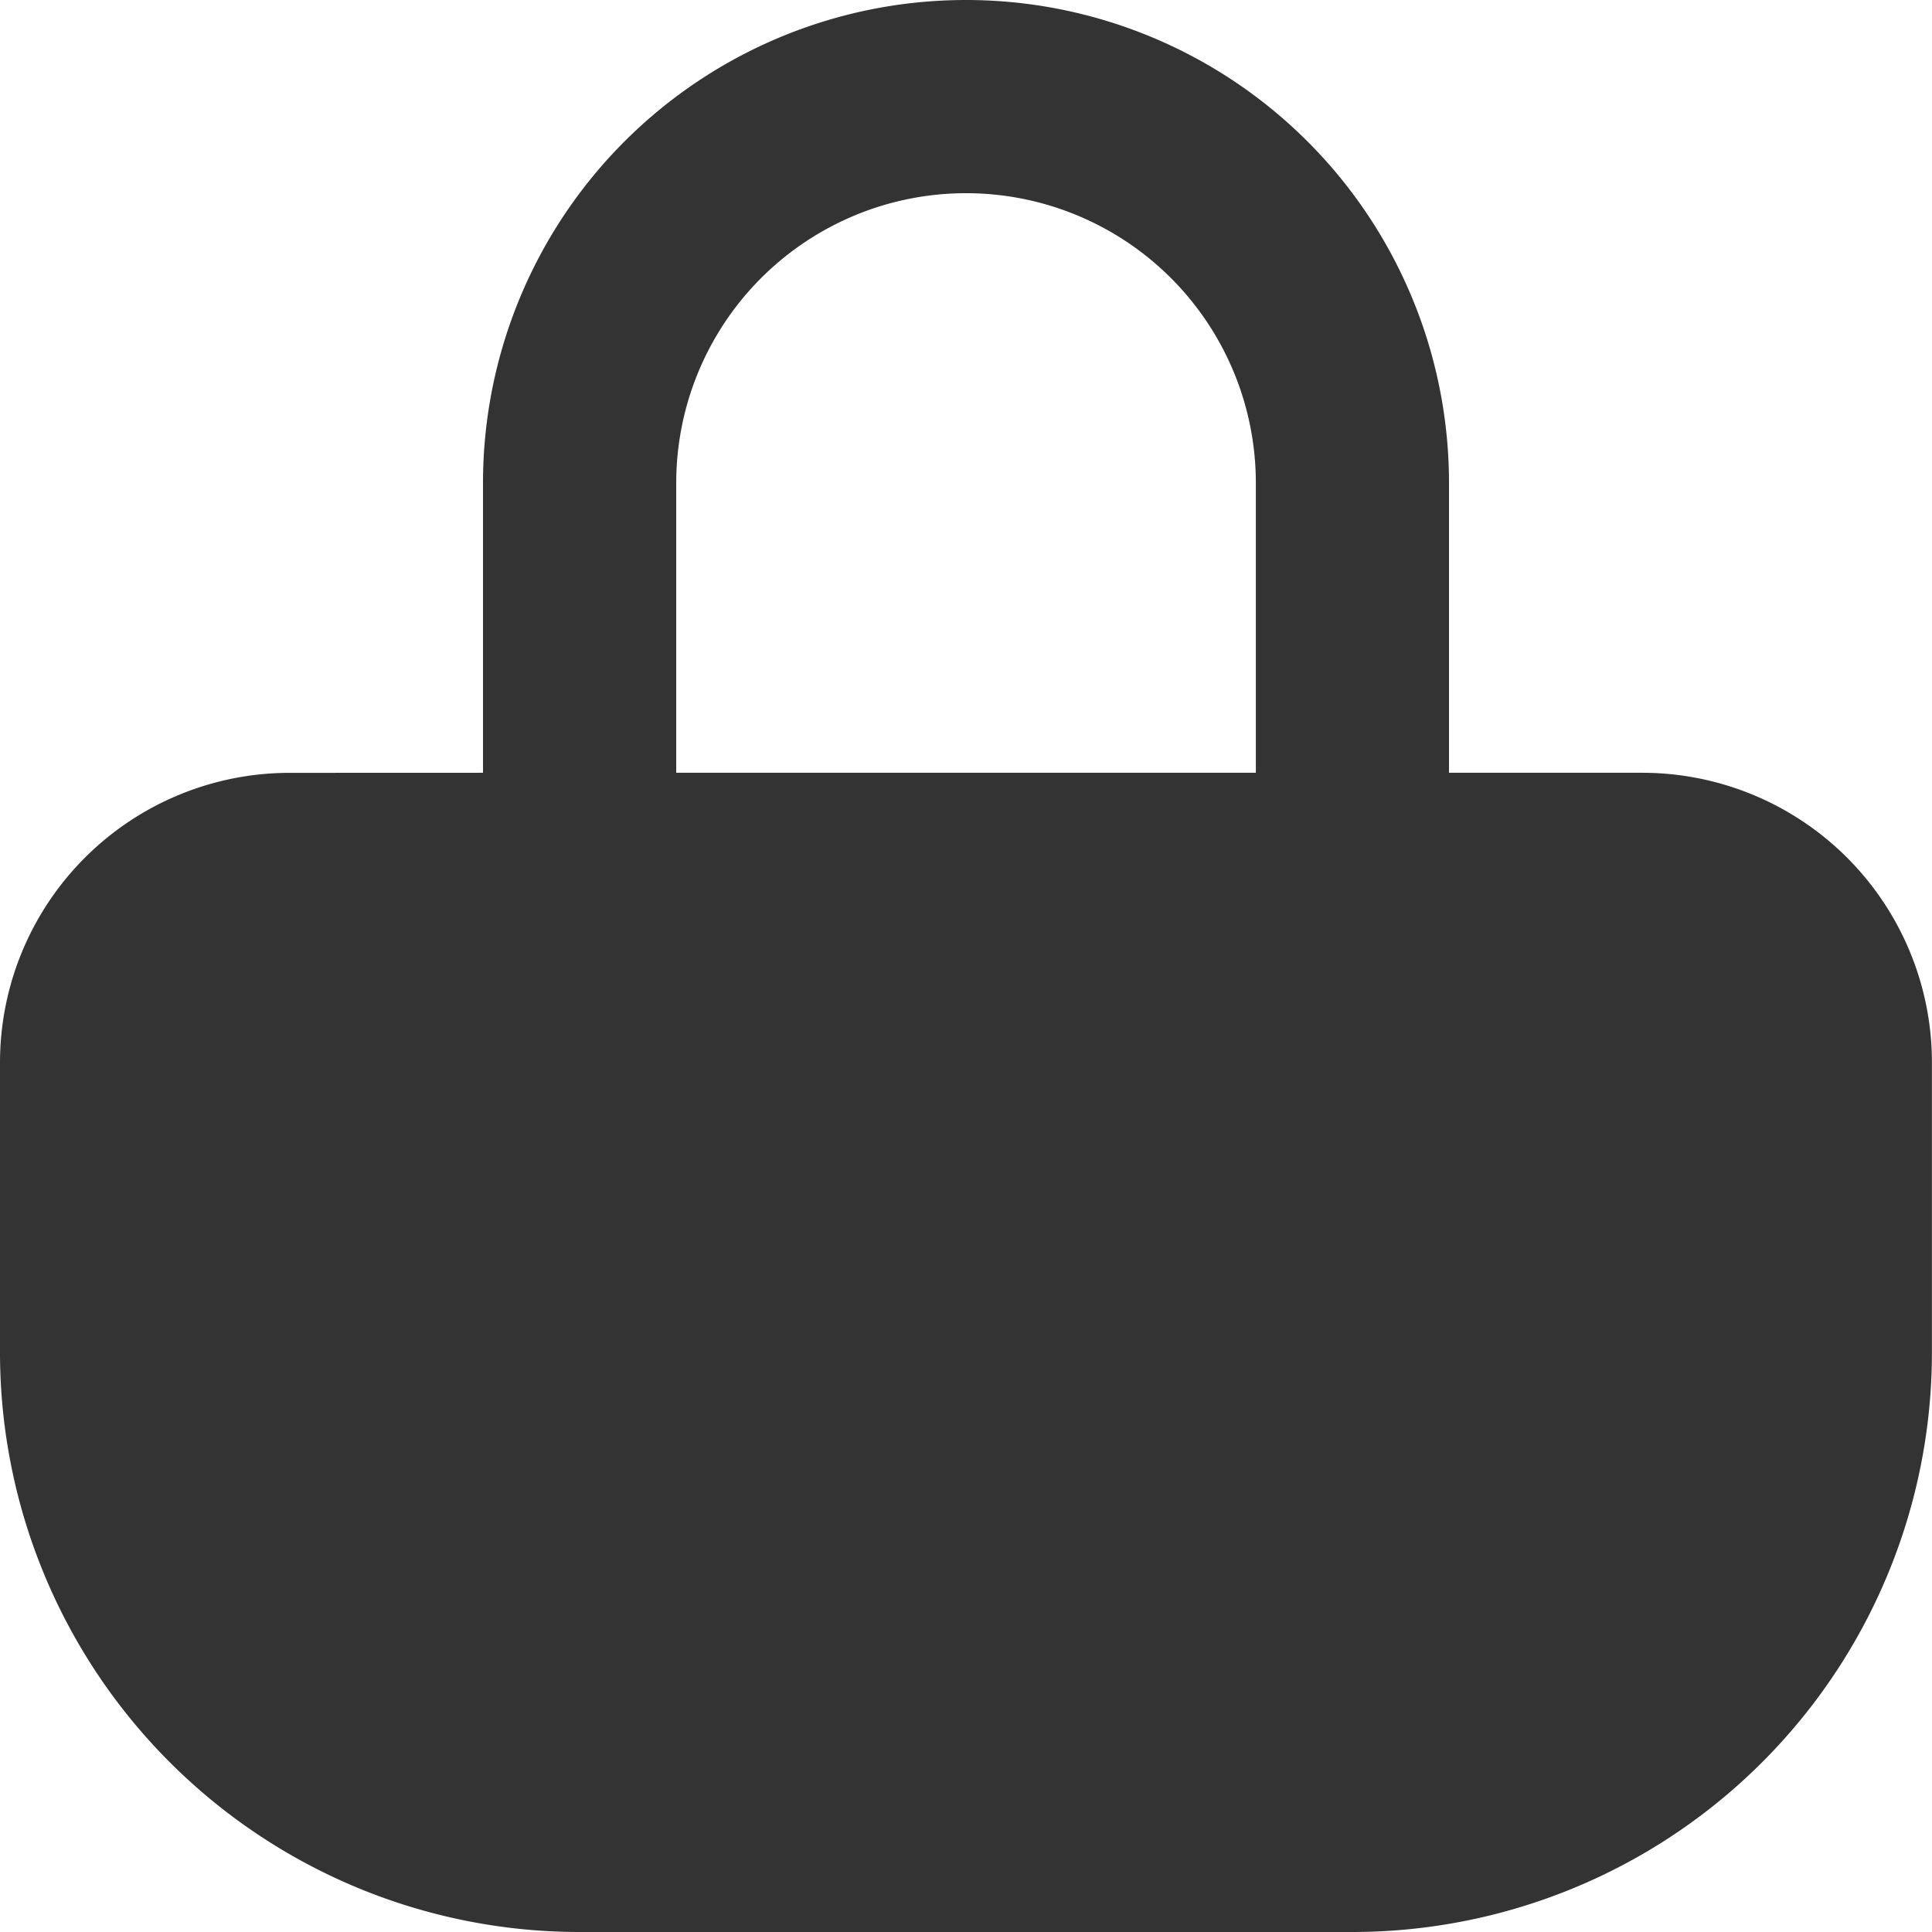 <svg xmlns="http://www.w3.org/2000/svg" width="27.436" height="27.436" viewBox="0 0 27.436 27.436"><path id="Shop-Icon" fill="#333" d="M6.859,10.974V6.859a6.859,6.859,0,1,1,13.718,0v4.115H23.32a4.115,4.115,0,0,1,4.115,4.115V19.2A8.231,8.231,0,0,1,19.2,27.436H8.231A8.231,8.231,0,0,1,0,19.2V15.09a4.115,4.115,0,0,1,4.115-4.115Zm2.744,0h8.231V6.859a4.115,4.115,0,1,0-8.231,0Z"/></svg>